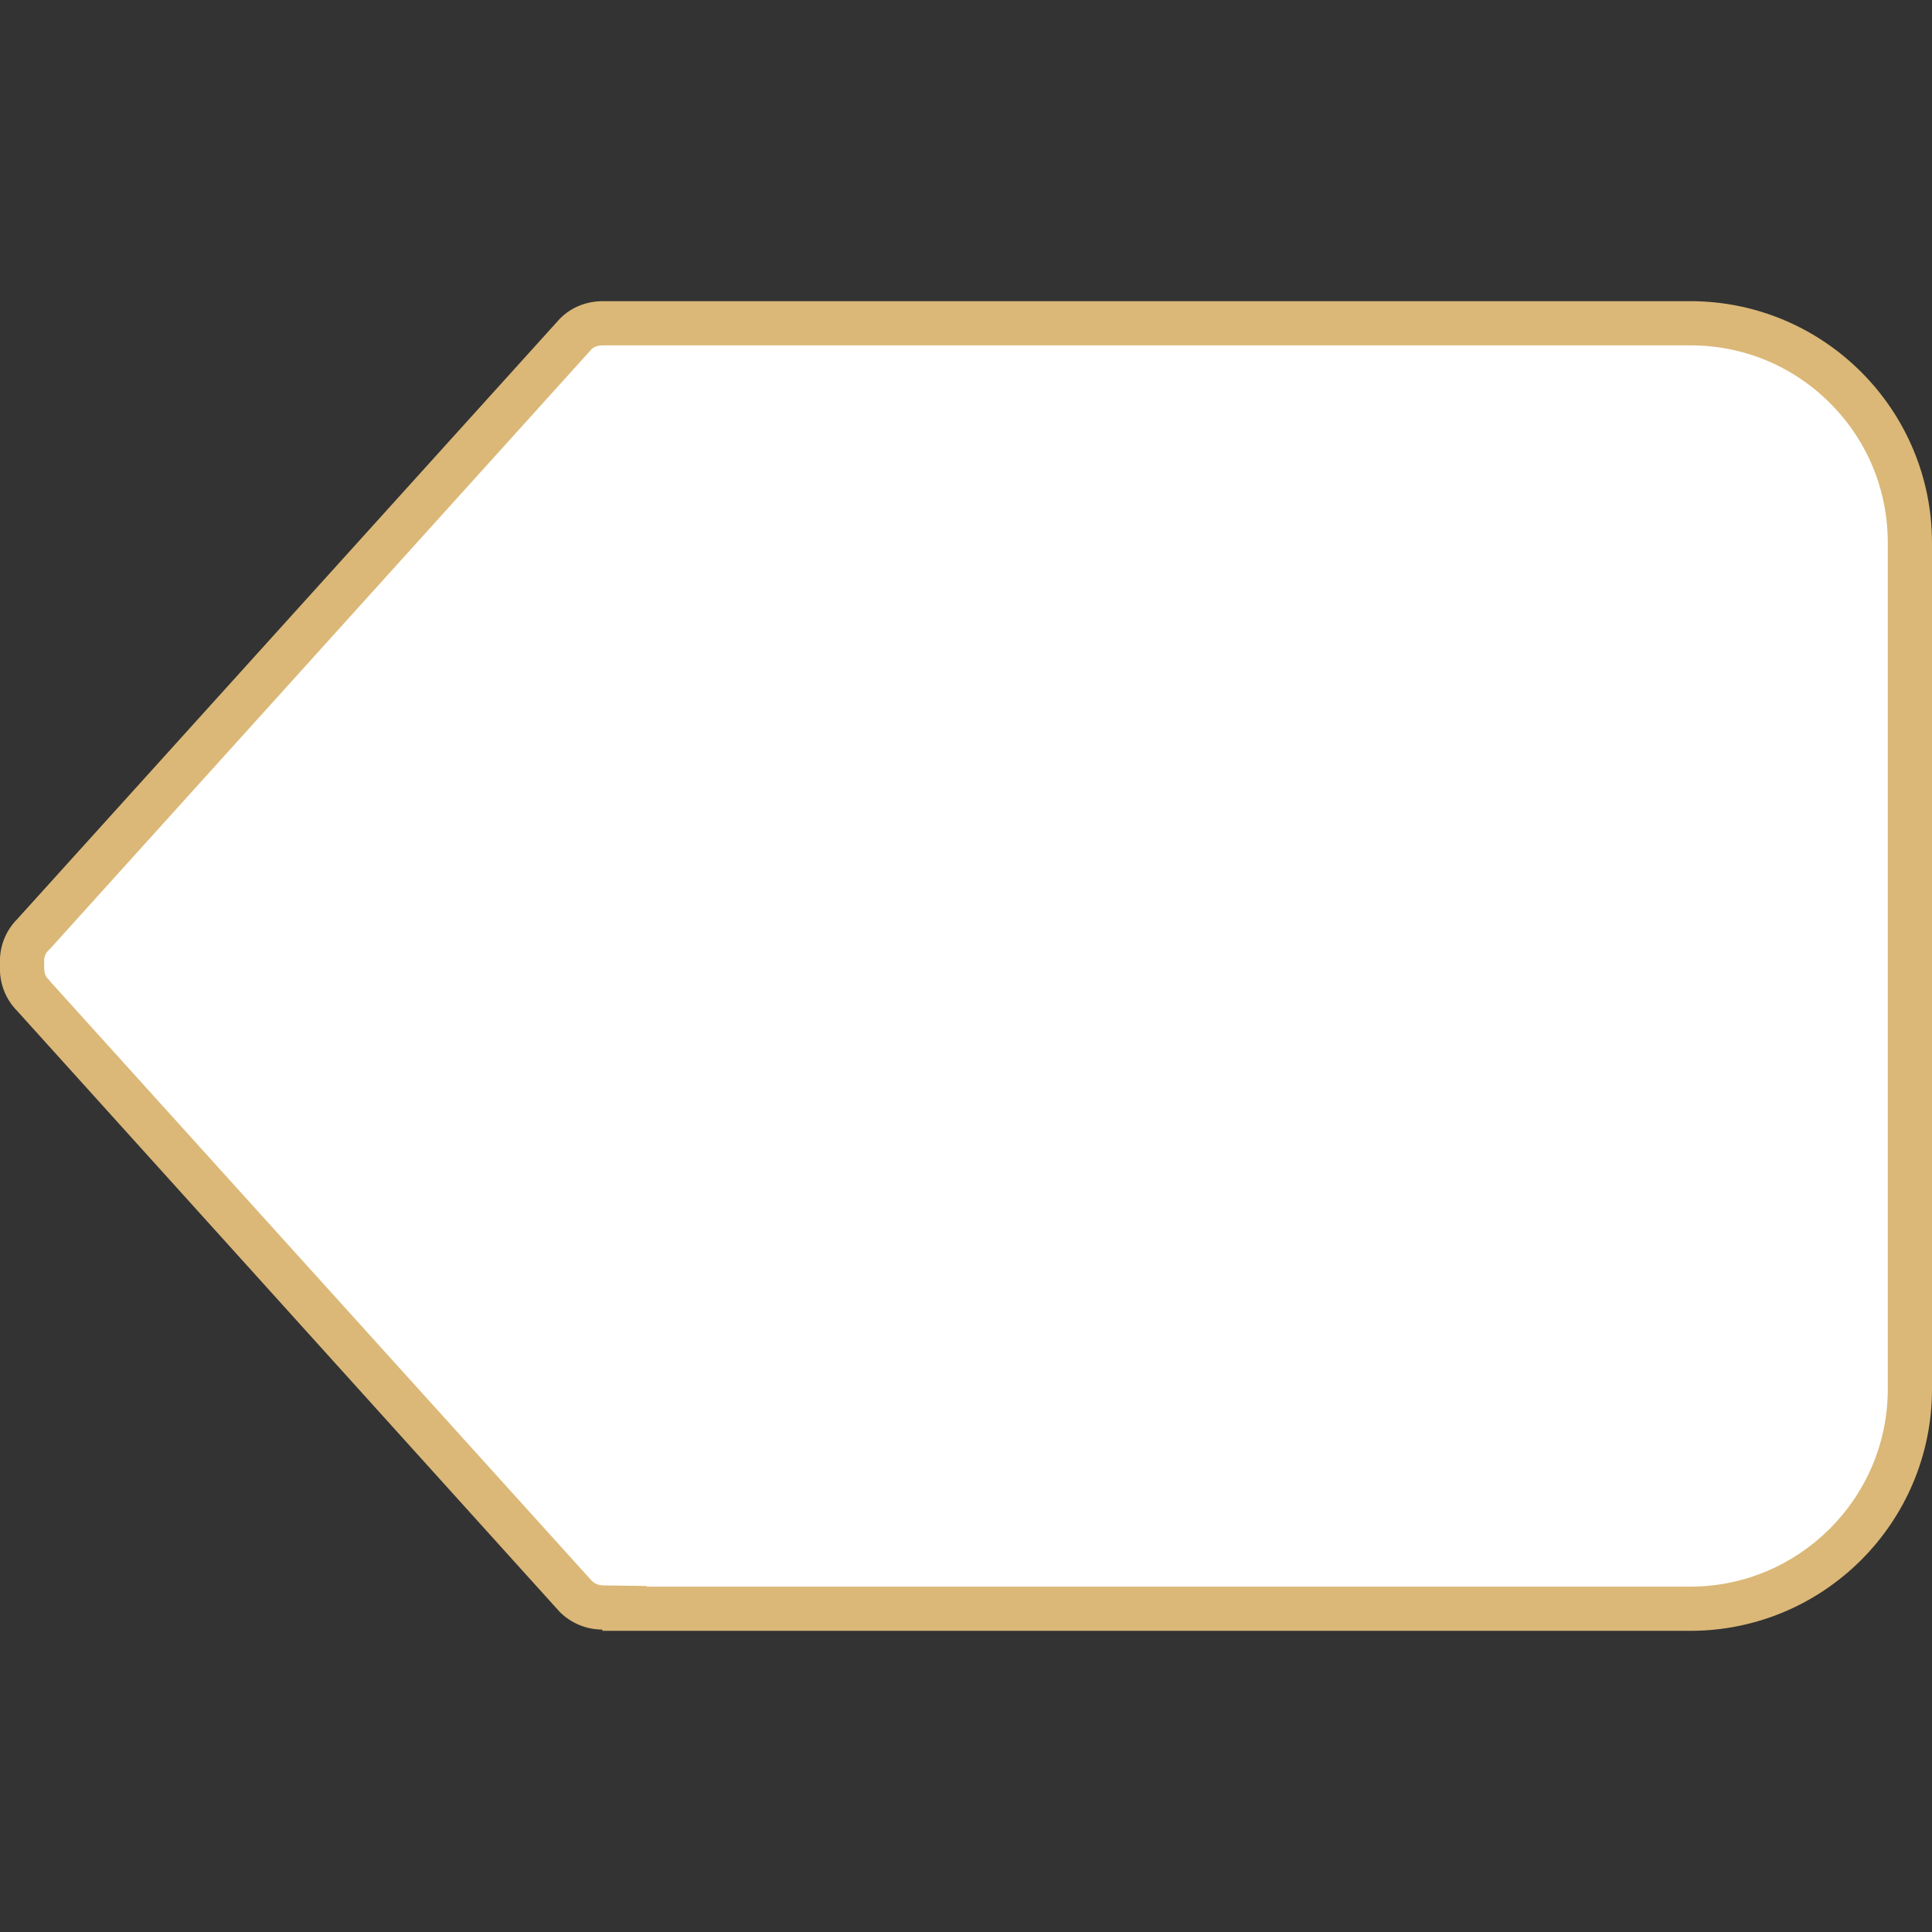 <?xml version="1.0" encoding="utf-8"?>
<!-- Generator: Adobe Illustrator 22.0.1, SVG Export Plug-In . SVG Version: 6.00 Build 0)  -->
<svg version="1.1" id="Capa_1" xmlns="http://www.w3.org/2000/svg" xmlns:xlink="http://www.w3.org/1999/xlink" x="0px" y="0px"
	 viewBox="0 0 612 612" style="enable-background:new 0 0 612 612;" xml:space="preserve">
<rect x="0" y="0" width="612" height="612" fill="#333333" stroke="none"/>
<style type="text/css">
	.st0{fill:#FFFFFF;}
	.st1{fill:#DBB877;}
</style>
<g>
	<g id="_x31_0_3_">
		<g>
			<g>
				<path class="st0" d="M197.9,509.6v-0.3l-6.9-0.1c-3.3,0-6.3-1.3-8.6-3.5L10.6,315.5l-0.1-0.1c-2.4-2.4-3.6-5.7-3.4-9.3l0-0.4
					l0-0.4c-0.2-3.6,1-6.9,3.4-9.3l0.1-0.1l171.8-190.3c2.8-2.7,6.2-3.3,8.6-3.3c0.3,0,0.6,0,0.9,0l0.2,0h343.4
					c18.6,0,36.1,7.2,49.2,20.4C597.8,136,605,153.5,605,172v268c0,38.4-31.2,69.6-69.6,69.6H197.9z"/>
				<path class="st1" d="M191,109.4c0.2,0,0.3,0,0.5,0l0.4,0h0.4h343.2c16.7,0,32.4,6.5,44.2,18.3c11.8,11.8,18.3,27.5,18.3,44.3
					v268c0,34.5-28.1,62.6-62.6,62.6H204.9v-0.2l-13.8-0.2c-0.8,0-2.4-0.2-3.6-1.4L15.9,310.9l-0.2-0.3l-0.3-0.3
					c-1.3-1.2-1.4-2.8-1.4-4l0-0.7l0-0.7c-0.1-1.1,0.1-2.7,1.4-3.9l0.3-0.3l0.3-0.3l171.5-189.9C188.3,109.8,189.5,109.4,191,109.4
					L191,109.4 M191,95.4c-4.9,0-9.8,1.7-13.6,5.5L5.5,291.1c-4,4-5.8,9.3-5.5,14.6c-0.3,5.2,1.5,10.6,5.5,14.6l171.8,190.3
					c3.7,3.7,8.6,5.6,13.5,5.6v0.4h344.6c42.3,0,76.6-34.3,76.6-76.6V172c0-42.3-34.3-76.6-76.6-76.6H192.3
					C191.8,95.4,191.4,95.4,191,95.4L191,95.4z"/>
			</g>
		</g>
	</g>
</g>
</svg>
